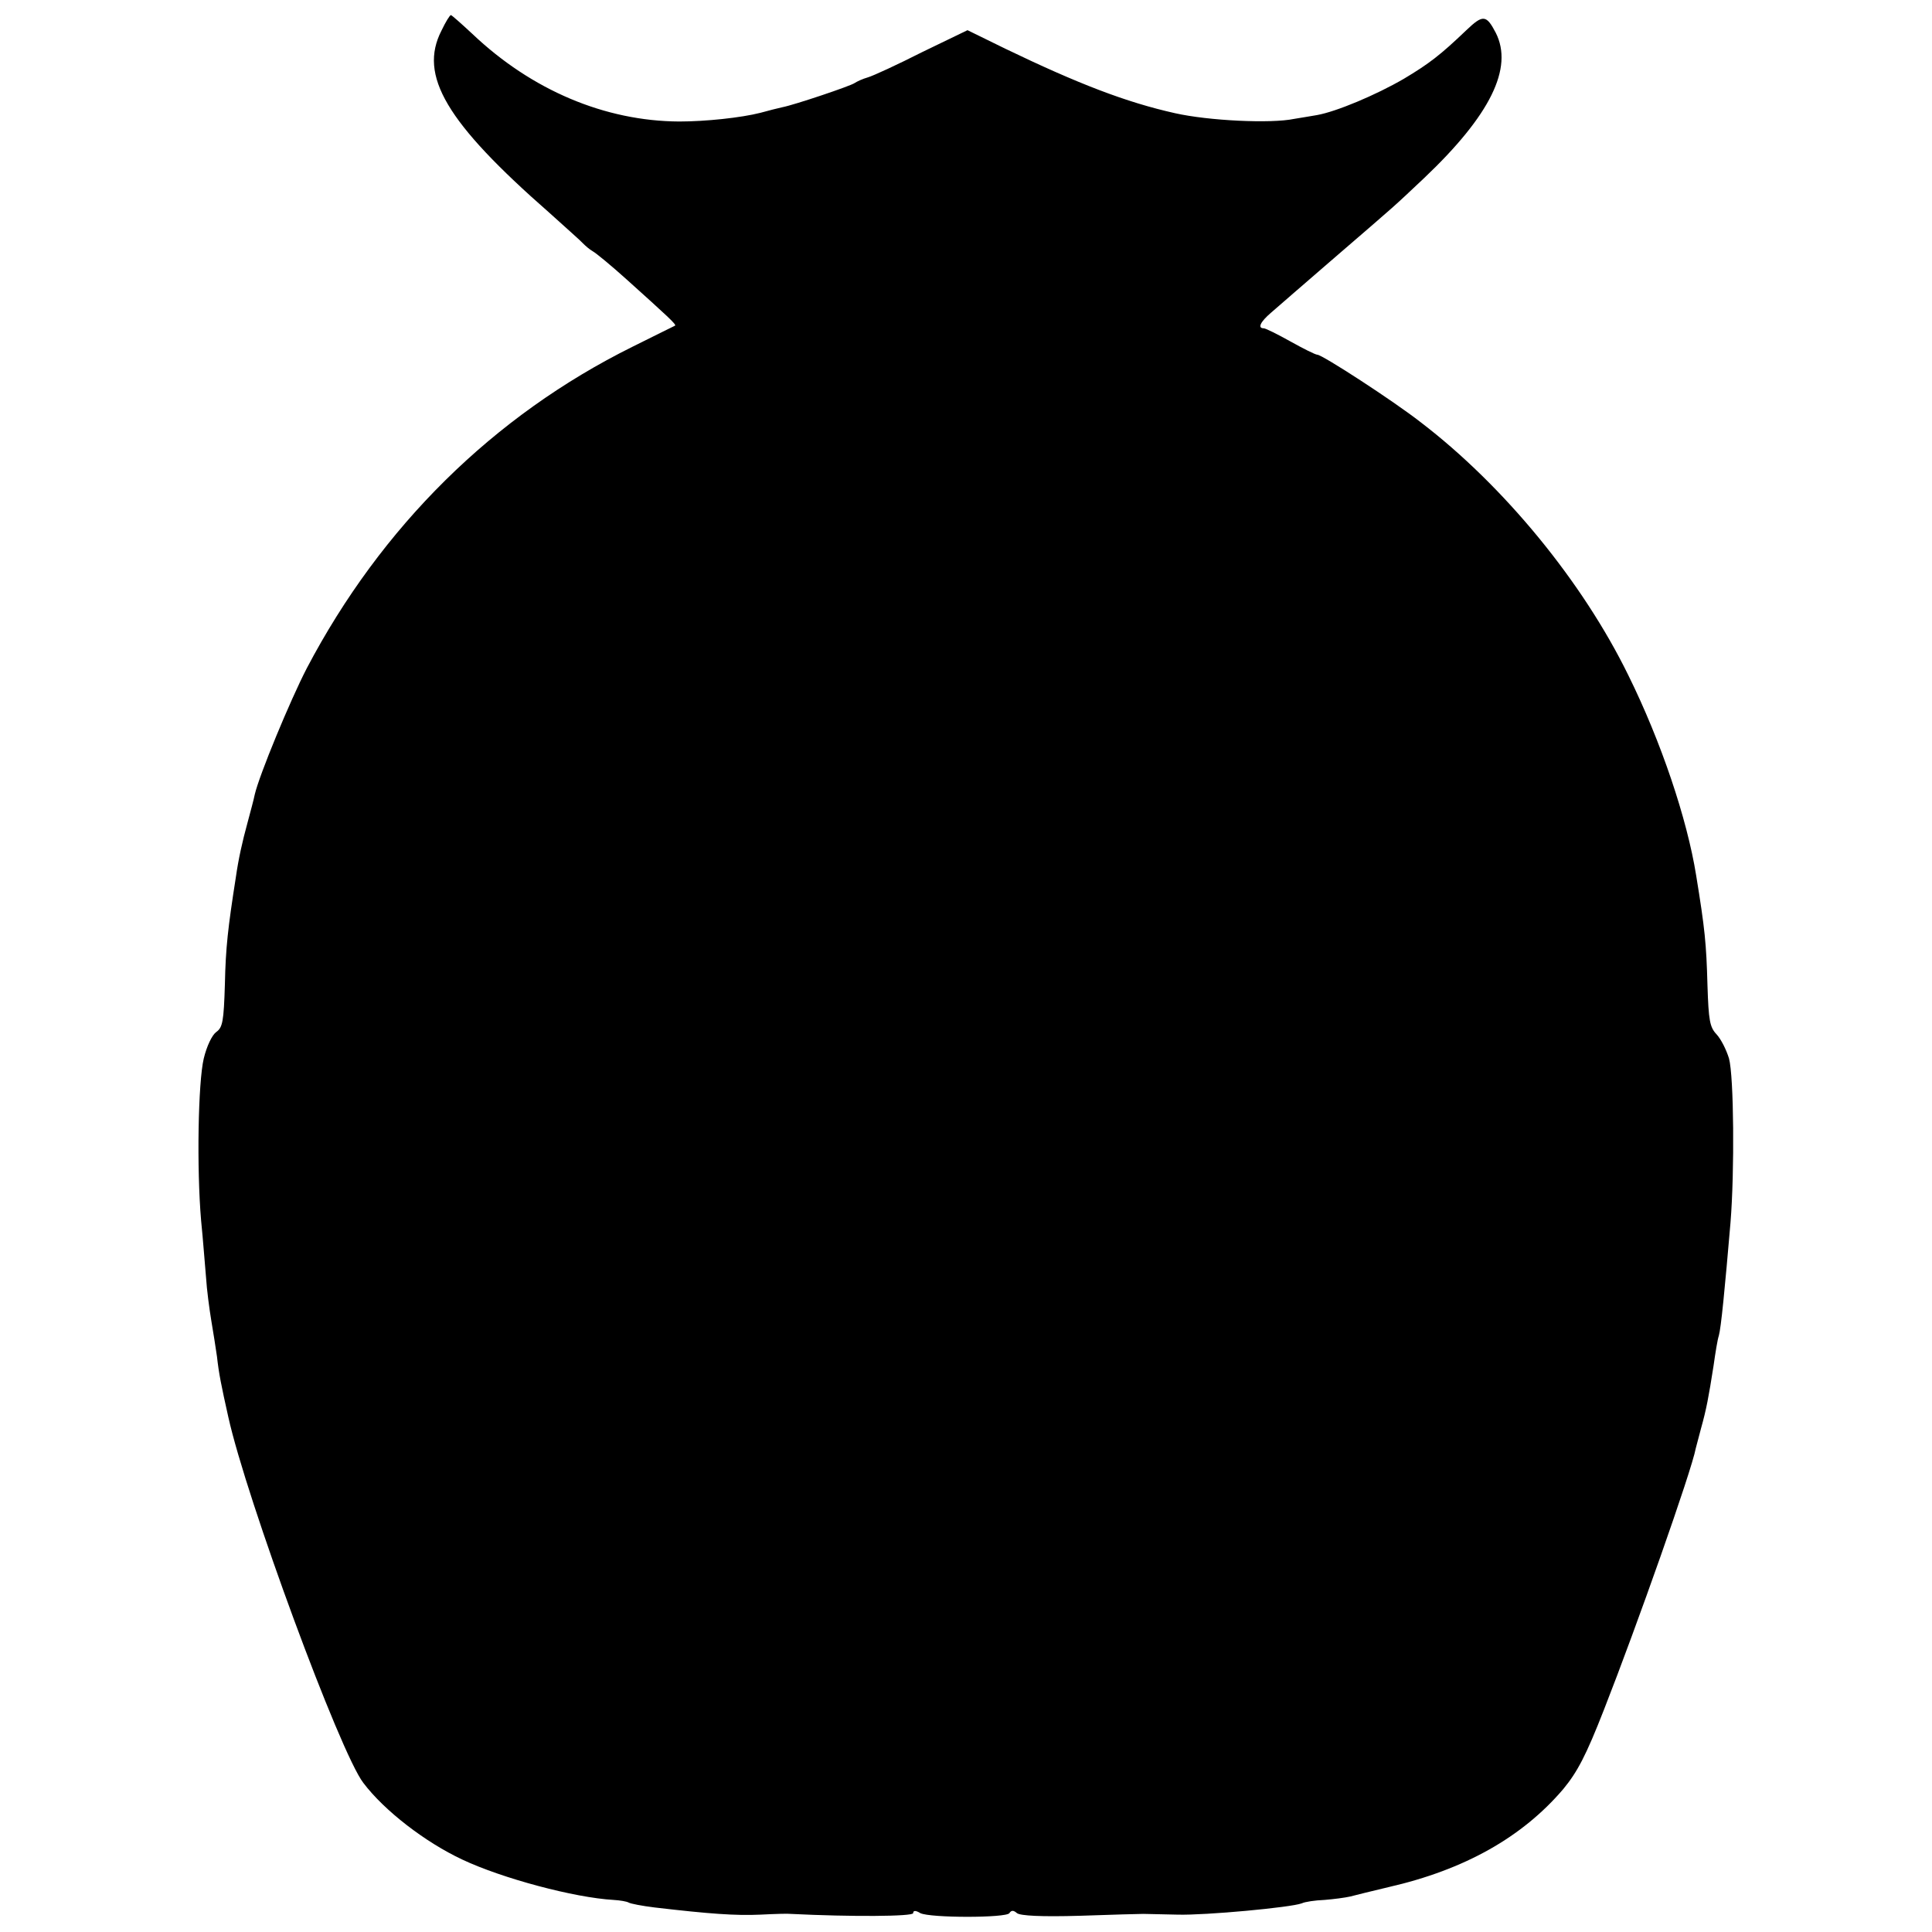 <svg version="1" xmlns="http://www.w3.org/2000/svg" width="682.667" height="682.667" viewBox="0 0 512 512"><path d="M117 8.1c-6.1 11.9 1.2 24.3 28.6 48.3 4.3 3.9 8.4 7.5 8.9 8.1.6.6 1.7 1.6 2.6 2.1.9.5 4.9 3.8 8.9 7.4 11 9.9 13.3 12 12.9 12.3-.2.1-5.3 2.6-11.3 5.6-36.9 18.3-66.6 47.7-86.3 85.2-4.4 8.5-12.6 28.3-13.8 33.5-.2 1.1-1.1 4.4-1.9 7.4-1.4 5.1-2.4 9.6-3.1 14.5-2.1 13.4-2.7 18.7-2.9 28.3-.3 9.9-.6 11.5-2.3 12.7-1.1.8-2.5 3.7-3.3 7-1.5 6.3-1.9 29.1-.7 43 .5 4.9 1 11.7 1.3 15 .2 3.3.9 8.5 1.4 11.5.5 3 1.2 7.3 1.5 9.5.5 4.5 1.1 7.5 3 16 4.8 21.7 29.6 89 35.8 97 5.6 7.4 16.4 15.7 26.2 20.3 10.6 5 29.7 10.1 40.1 10.7 1.7.1 3.5.4 4 .7.5.3 3.6.9 6.9 1.3 14.5 1.7 21.5 2.2 28 1.9 3.9-.2 7.5-.3 8-.2 16.1.8 32.5.7 32.5-.2 0-.7.6-.8 1.9 0 2.6 1.3 22.8 1.3 23.6 0 .5-.8 1.1-.8 2 0 .9.7 6.4 1 16.7.7 8.4-.3 16-.5 16.8-.5.8 0 4.9.1 9.1.2 7.4.2 30-1.9 32.9-3 .8-.4 3.5-.8 6-.9 2.5-.2 5.5-.6 6.8-.9 2.7-.7 4.4-1.1 10.2-2.5 20.1-4.6 35.4-13.2 46.3-26 3.7-4.5 6-8.8 10.8-21.1 8.6-21.9 23.2-63.2 24.3-69.2.2-.7.8-3.1 1.4-5.3 1.4-5 2-8.2 3.3-16.5.5-3.6 1.1-7.2 1.4-8 .6-2.1 1.6-12.4 3.1-30 1.1-13.5.9-38.8-.4-43.5-.7-2.3-2.1-5.1-3.3-6.4-1.8-1.9-2.1-3.7-2.4-12.9-.3-11.2-.7-15.1-3-29.2-2.4-15-9.3-35.5-18-53.1-12.1-24.7-32.9-50.1-55-67-7.3-5.7-26.1-17.9-27.4-17.9-.5 0-3.7-1.6-7.1-3.5-3.4-1.9-6.6-3.5-7.1-3.5-1.7 0-.9-1.7 1.9-4.1 1.5-1.3 9.2-8 17.2-14.9 16.7-14.4 14.8-12.7 23.4-20.8 17.6-16.7 23.7-29.2 19-38.5-2.5-4.8-3.4-4.9-7.8-.7-6.9 6.6-9.9 8.9-16.6 12.9-7.4 4.3-17.9 8.7-23 9.6-1.9.3-4.6.8-6 1-6.2 1.3-22.7.5-31.6-1.5-13-2.9-25.7-7.8-45-17.1l-10-4.9-12 5.8c-6.5 3.3-13 6.3-14.4 6.7-1.4.4-2.9 1.1-3.5 1.5-1.1.8-16 5.8-19.1 6.4-1 .2-3.7.9-5.9 1.5-5.1 1.3-14.5 2.3-21.5 2.3-19.7-.1-39.1-8.3-54.8-23.2-2.9-2.7-5.5-5-5.7-5-.3 0-1.4 1.8-2.5 4.1z"/></svg>